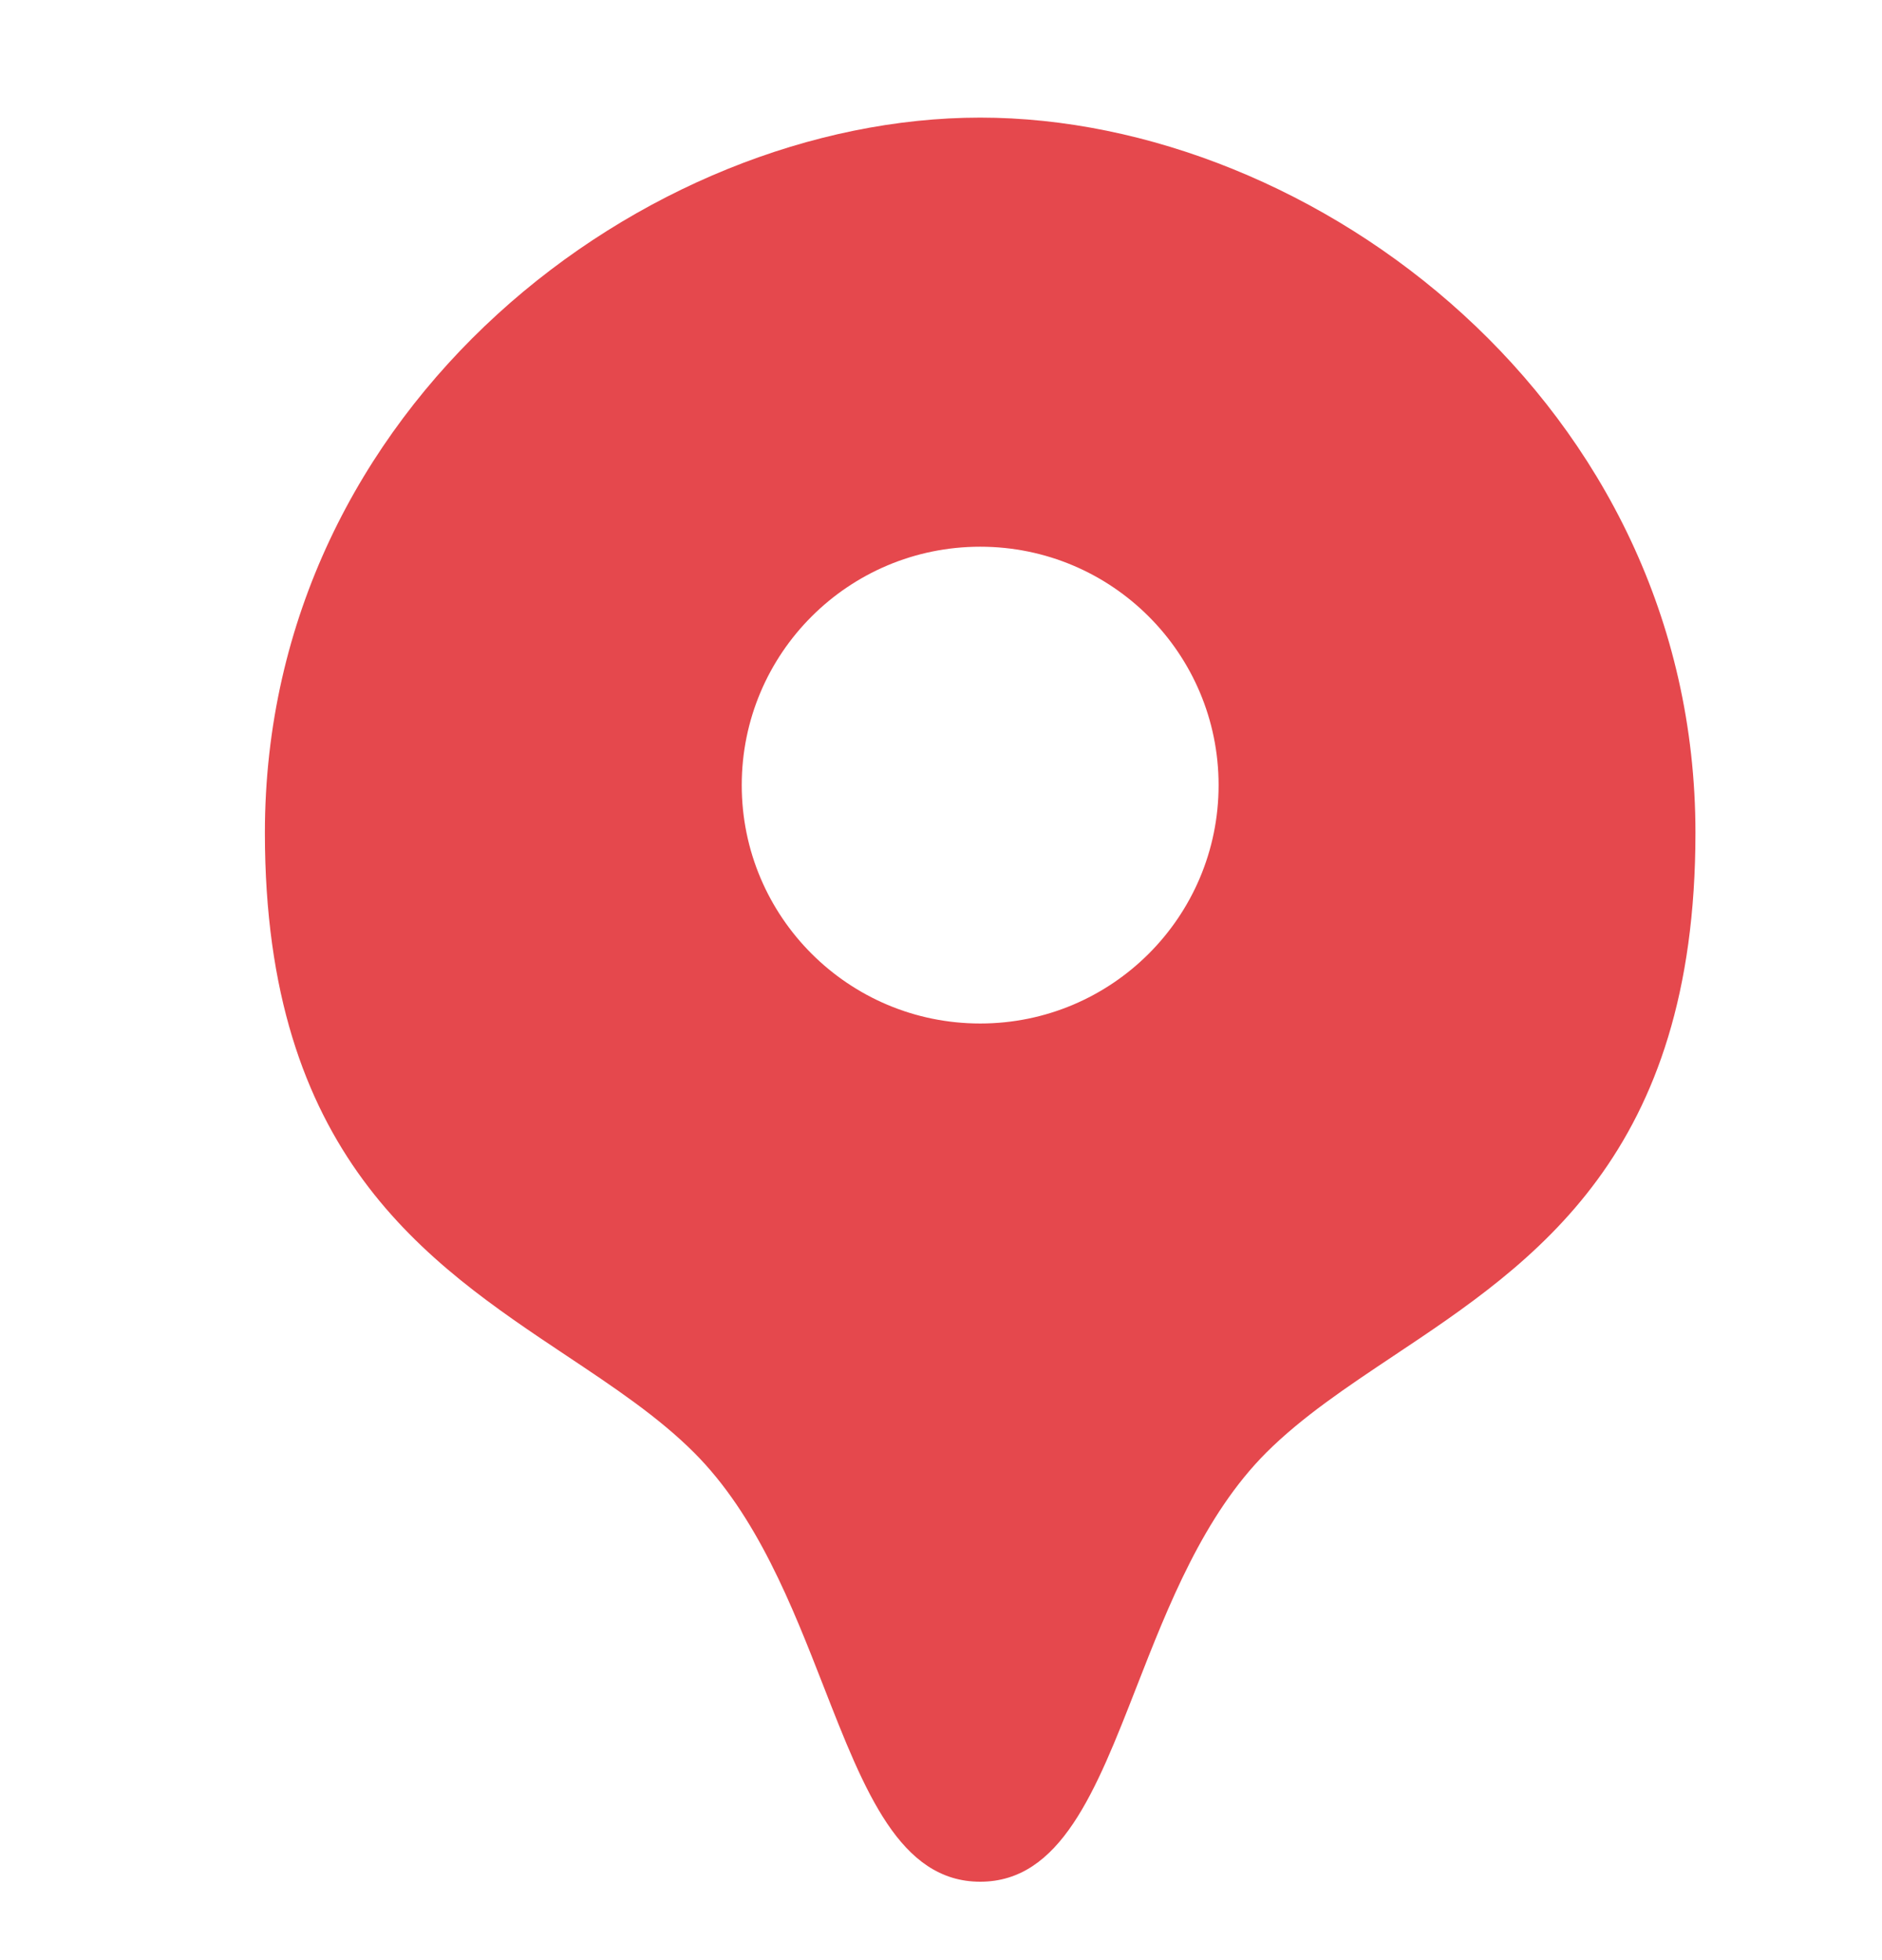 <svg width="24" height="25" viewBox="0 0 24 25" fill="none" xmlns="http://www.w3.org/2000/svg">
<g id="icn_m_yandex">
<path id="Union" fill-rule="evenodd" clip-rule="evenodd" d="M3.378 10.622C3.378 5.149 8.243 1.5 12.5 1.5C16.756 1.5 21.621 5.149 21.621 10.622C21.621 14.726 19.569 16.095 17.773 17.292C17.175 17.691 16.605 18.071 16.148 18.527C15.349 19.327 14.899 20.477 14.493 21.517C13.973 22.849 13.524 24 12.5 24C11.475 24 11.026 22.849 10.506 21.517C10.1 20.477 9.651 19.327 8.851 18.527C8.395 18.071 7.825 17.691 7.226 17.292C5.431 16.095 3.378 14.726 3.378 10.622ZM12.5 13.054C14.179 13.054 15.54 11.693 15.54 10.014C15.54 8.334 14.179 6.973 12.5 6.973C10.82 6.973 9.459 8.334 9.459 10.014C9.459 11.693 10.82 13.054 12.5 13.054Z" fill="#E5484D"/>
</g>
</svg>
